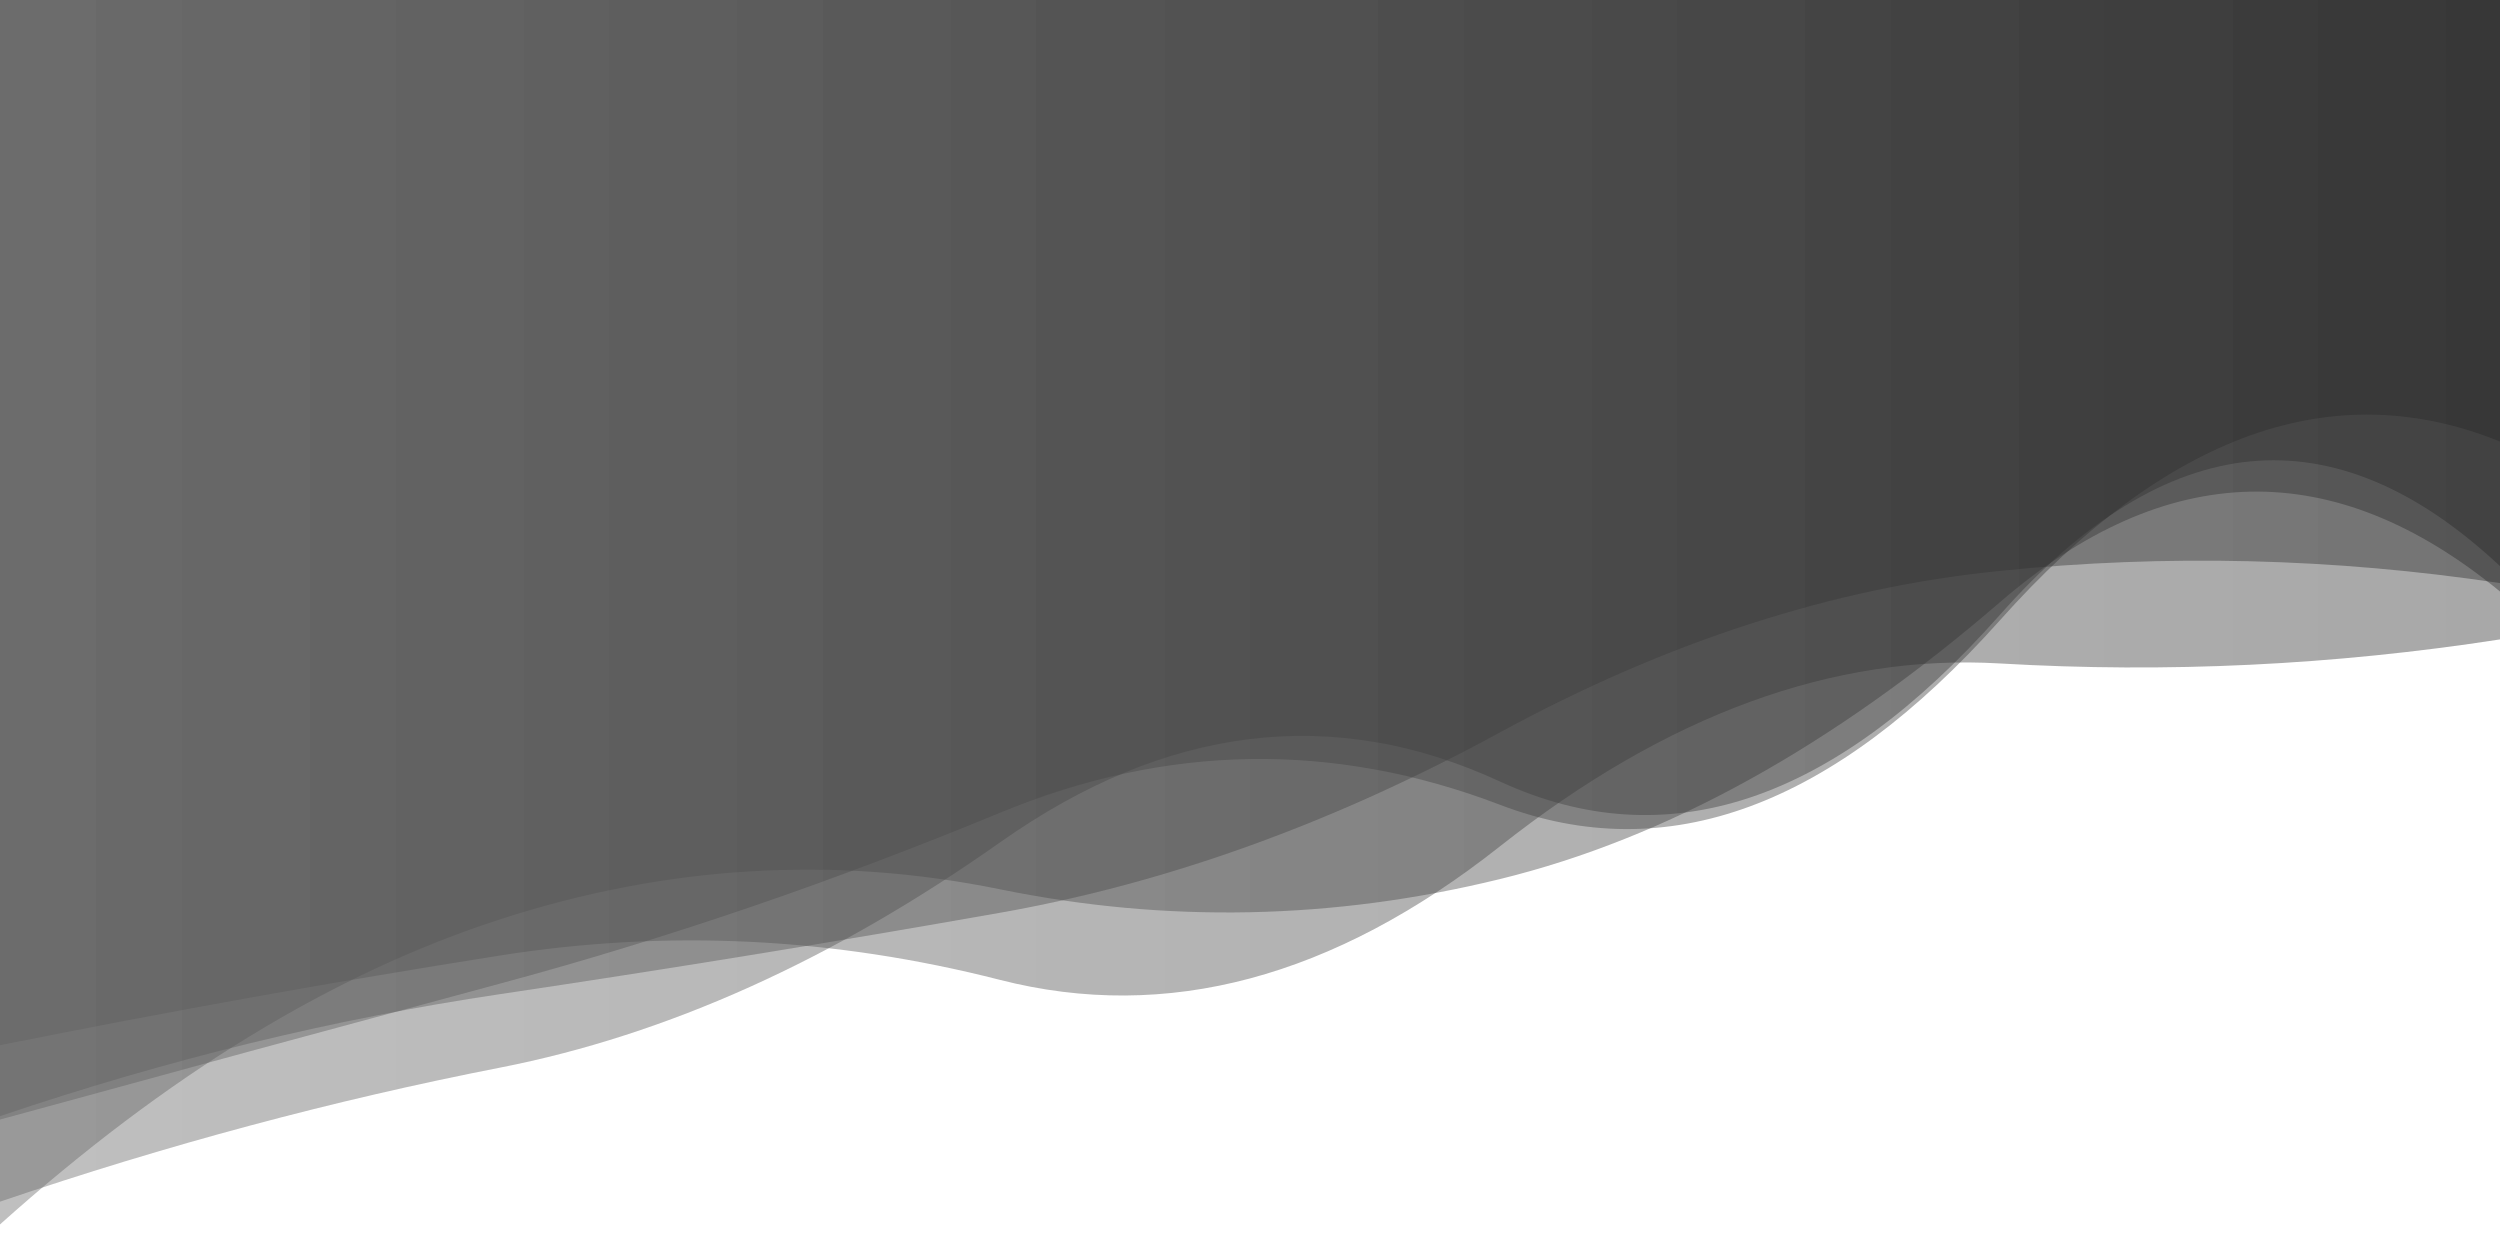 <svg xmlns="http://www.w3.org/2000/svg" xmlns:xlink="http://www.w3.org/1999/xlink" style="margin:auto;background:#f1f2f3;display:block;z-index:1;position:relative" width="1439" height="713" preserveAspectRatio="xMidYMid" viewBox="0 0 1439 713">
<g transform=""><linearGradient id="lg-0.6590519274487807" x1="0" x2="1" y1="0" y2="0">
  <stop stop-color="#606060" offset="0"></stop>
  <stop stop-color="#252525" offset="1"></stop>
</linearGradient><path d="M 0 0 L 0 691.679 Q 143.9 642.69 287.8 614.529 T 575.6 484.884 T 863.4 449.858 T 1151.2 353.84 T 1439 325.836 L 1439 0 Z" fill="url(#lg-0.6590519274487807)" opacity="0.4">
  <animate attributeName="d" dur="10s" repeatCount="indefinite" keyTimes="0;0.333;0.667;1" calcmod="spline" keySplines="0.2 0 0.2 1;0.2 0 0.2 1;0.2 0 0.2 1" begin="0s" values="M0 0L 0 582.756Q 143.9 655.773  287.8 613.763T 575.6 448.681T 863.4 457.834T 1151.2 413.813T 1439 237.202L 1439 0 Z;M0 0L 0 599.369Q 143.9 553.346  287.8 513.703T 575.6 506.386T 863.4 425.559T 1151.2 308.525T 1439 338.218L 1439 0 Z;M0 0L 0 706.2Q 143.9 656.745  287.8 630.389T 575.6 481.501T 863.4 453.68T 1151.2 360.968T 1439 323.888L 1439 0 Z;M0 0L 0 582.756Q 143.9 655.773  287.8 613.763T 575.6 448.681T 863.4 457.834T 1151.2 413.813T 1439 237.202L 1439 0 Z"></animate>
</path><path d="M 0 0 L 0 601.593 Q 143.9 572.752 287.8 549.99 T 575.6 564.022 T 863.4 487.136 T 1151.2 381.885 T 1439 368.042 L 1439 0 Z" fill="url(#lg-0.6590519274487807)" opacity="0.4">
  <animate attributeName="d" dur="10s" repeatCount="indefinite" keyTimes="0;0.333;0.667;1" calcmod="spline" keySplines="0.2 0 0.2 1;0.2 0 0.2 1;0.2 0 0.2 1" begin="-2s" values="M0 0L 0 601.597Q 143.9 593.219  287.8 568.455T 575.6 562.289T 863.4 486.969T 1151.2 357.178T 1439 363.645L 1439 0 Z;M0 0L 0 601.706Q 143.9 611.79  287.8 588.592T 575.6 545.686T 863.4 493.78T 1151.2 357.493T 1439 294.25L 1439 0 Z;M0 0L 0 601.591Q 143.9 555.015  287.8 533.987T 575.6 565.523T 863.4 487.281T 1151.2 403.297T 1439 371.853L 1439 0 Z;M0 0L 0 601.597Q 143.9 593.219  287.8 568.455T 575.6 562.289T 863.4 486.969T 1151.2 357.178T 1439 363.645L 1439 0 Z"></animate>
</path><path d="M 0 0 L 0 704.783 Q 143.9 575.836 287.8 529.178 T 575.6 511.877 T 863.4 505.99 T 1151.2 346.611 T 1439 340.469 L 1439 0 Z" fill="url(#lg-0.6590519274487807)" opacity="0.4">
  <animate attributeName="d" dur="10s" repeatCount="indefinite" keyTimes="0;0.333;0.667;1" calcmod="spline" keySplines="0.2 0 0.2 1;0.2 0 0.2 1;0.2 0 0.2 1" begin="-4s" values="M0 0L 0 707.339Q 143.9 572.119  287.8 524.033T 575.6 514.022T 863.4 505.44T 1151.2 345.08T 1439 343.029L 1439 0 Z;M0 0L 0 667.94Q 143.9 629.427  287.8 603.352T 575.6 480.965T 863.4 513.917T 1151.2 368.692T 1439 303.555L 1439 0 Z;M0 0L 0 712.016Q 143.9 637.464  287.8 595.627T 575.6 552.841T 863.4 494.444T 1151.2 362.48T 1439 296.718L 1439 0 Z;M0 0L 0 707.339Q 143.9 572.119  287.8 524.033T 575.6 514.022T 863.4 505.44T 1151.2 345.08T 1439 343.029L 1439 0 Z"></animate>
</path><path d="M 0 0 L 0 644.419 Q 143.9 604.953 287.8 566.161 T 575.6 467.821 T 863.4 463.24 T 1151.2 356.989 T 1439 254.151 L 1439 0 Z" fill="url(#lg-0.6590519274487807)" opacity="0.4">
  <animate attributeName="d" dur="10s" repeatCount="indefinite" keyTimes="0;0.333;0.667;1" calcmod="spline" keySplines="0.2 0 0.2 1;0.2 0 0.2 1;0.2 0 0.2 1" begin="-6s" values="M0 0L 0 630.072Q 143.9 586.846  287.8 561.223T 575.6 444.803T 863.4 438.464T 1151.2 372.37T 1439 238.437L 1439 0 Z;M0 0L 0 651.631Q 143.9 614.056  287.8 568.642T 575.6 479.392T 863.4 475.695T 1151.2 349.257T 1439 262.05L 1439 0 Z;M0 0L 0 622.838Q 143.9 593.958  287.8 559.507T 575.6 484.186T 863.4 496.776T 1151.2 377.336T 1439 360.452L 1439 0 Z;M0 0L 0 630.072Q 143.9 586.846  287.8 561.223T 575.6 444.803T 863.4 438.464T 1151.2 372.37T 1439 238.437L 1439 0 Z"></animate>
</path><path d="M 0 0 L 0 642.472 Q 143.9 593.66 287.8 572.23 T 575.6 525.392 T 863.4 421.57 T 1151.2 328.586 T 1439 335.622 L 1439 0 Z" fill="url(#lg-0.6590519274487807)" opacity="0.4">
  <animate attributeName="d" dur="10s" repeatCount="indefinite" keyTimes="0;0.333;0.667;1" calcmod="spline" keySplines="0.2 0 0.2 1;0.2 0 0.2 1;0.2 0 0.2 1" begin="-8s" values="M0 0L 0 684.535Q 143.9 664.835  287.8 625.201T 575.6 468.864T 863.4 386.554T 1151.2 371.608T 1439 299.371L 1439 0 Z;M0 0L 0 632.899Q 143.9 585.885  287.8 569.806T 575.6 542.478T 863.4 408.369T 1151.2 295.363T 1439 315.778L 1439 0 Z;M0 0L 0 668.985Q 143.9 615.194  287.8 578.945T 575.6 478.069T 863.4 458.133T 1151.2 420.601T 1439 390.585L 1439 0 Z;M0 0L 0 684.535Q 143.9 664.835  287.8 625.201T 575.6 468.864T 863.4 386.554T 1151.2 371.608T 1439 299.371L 1439 0 Z"></animate>
</path></g>
</svg>